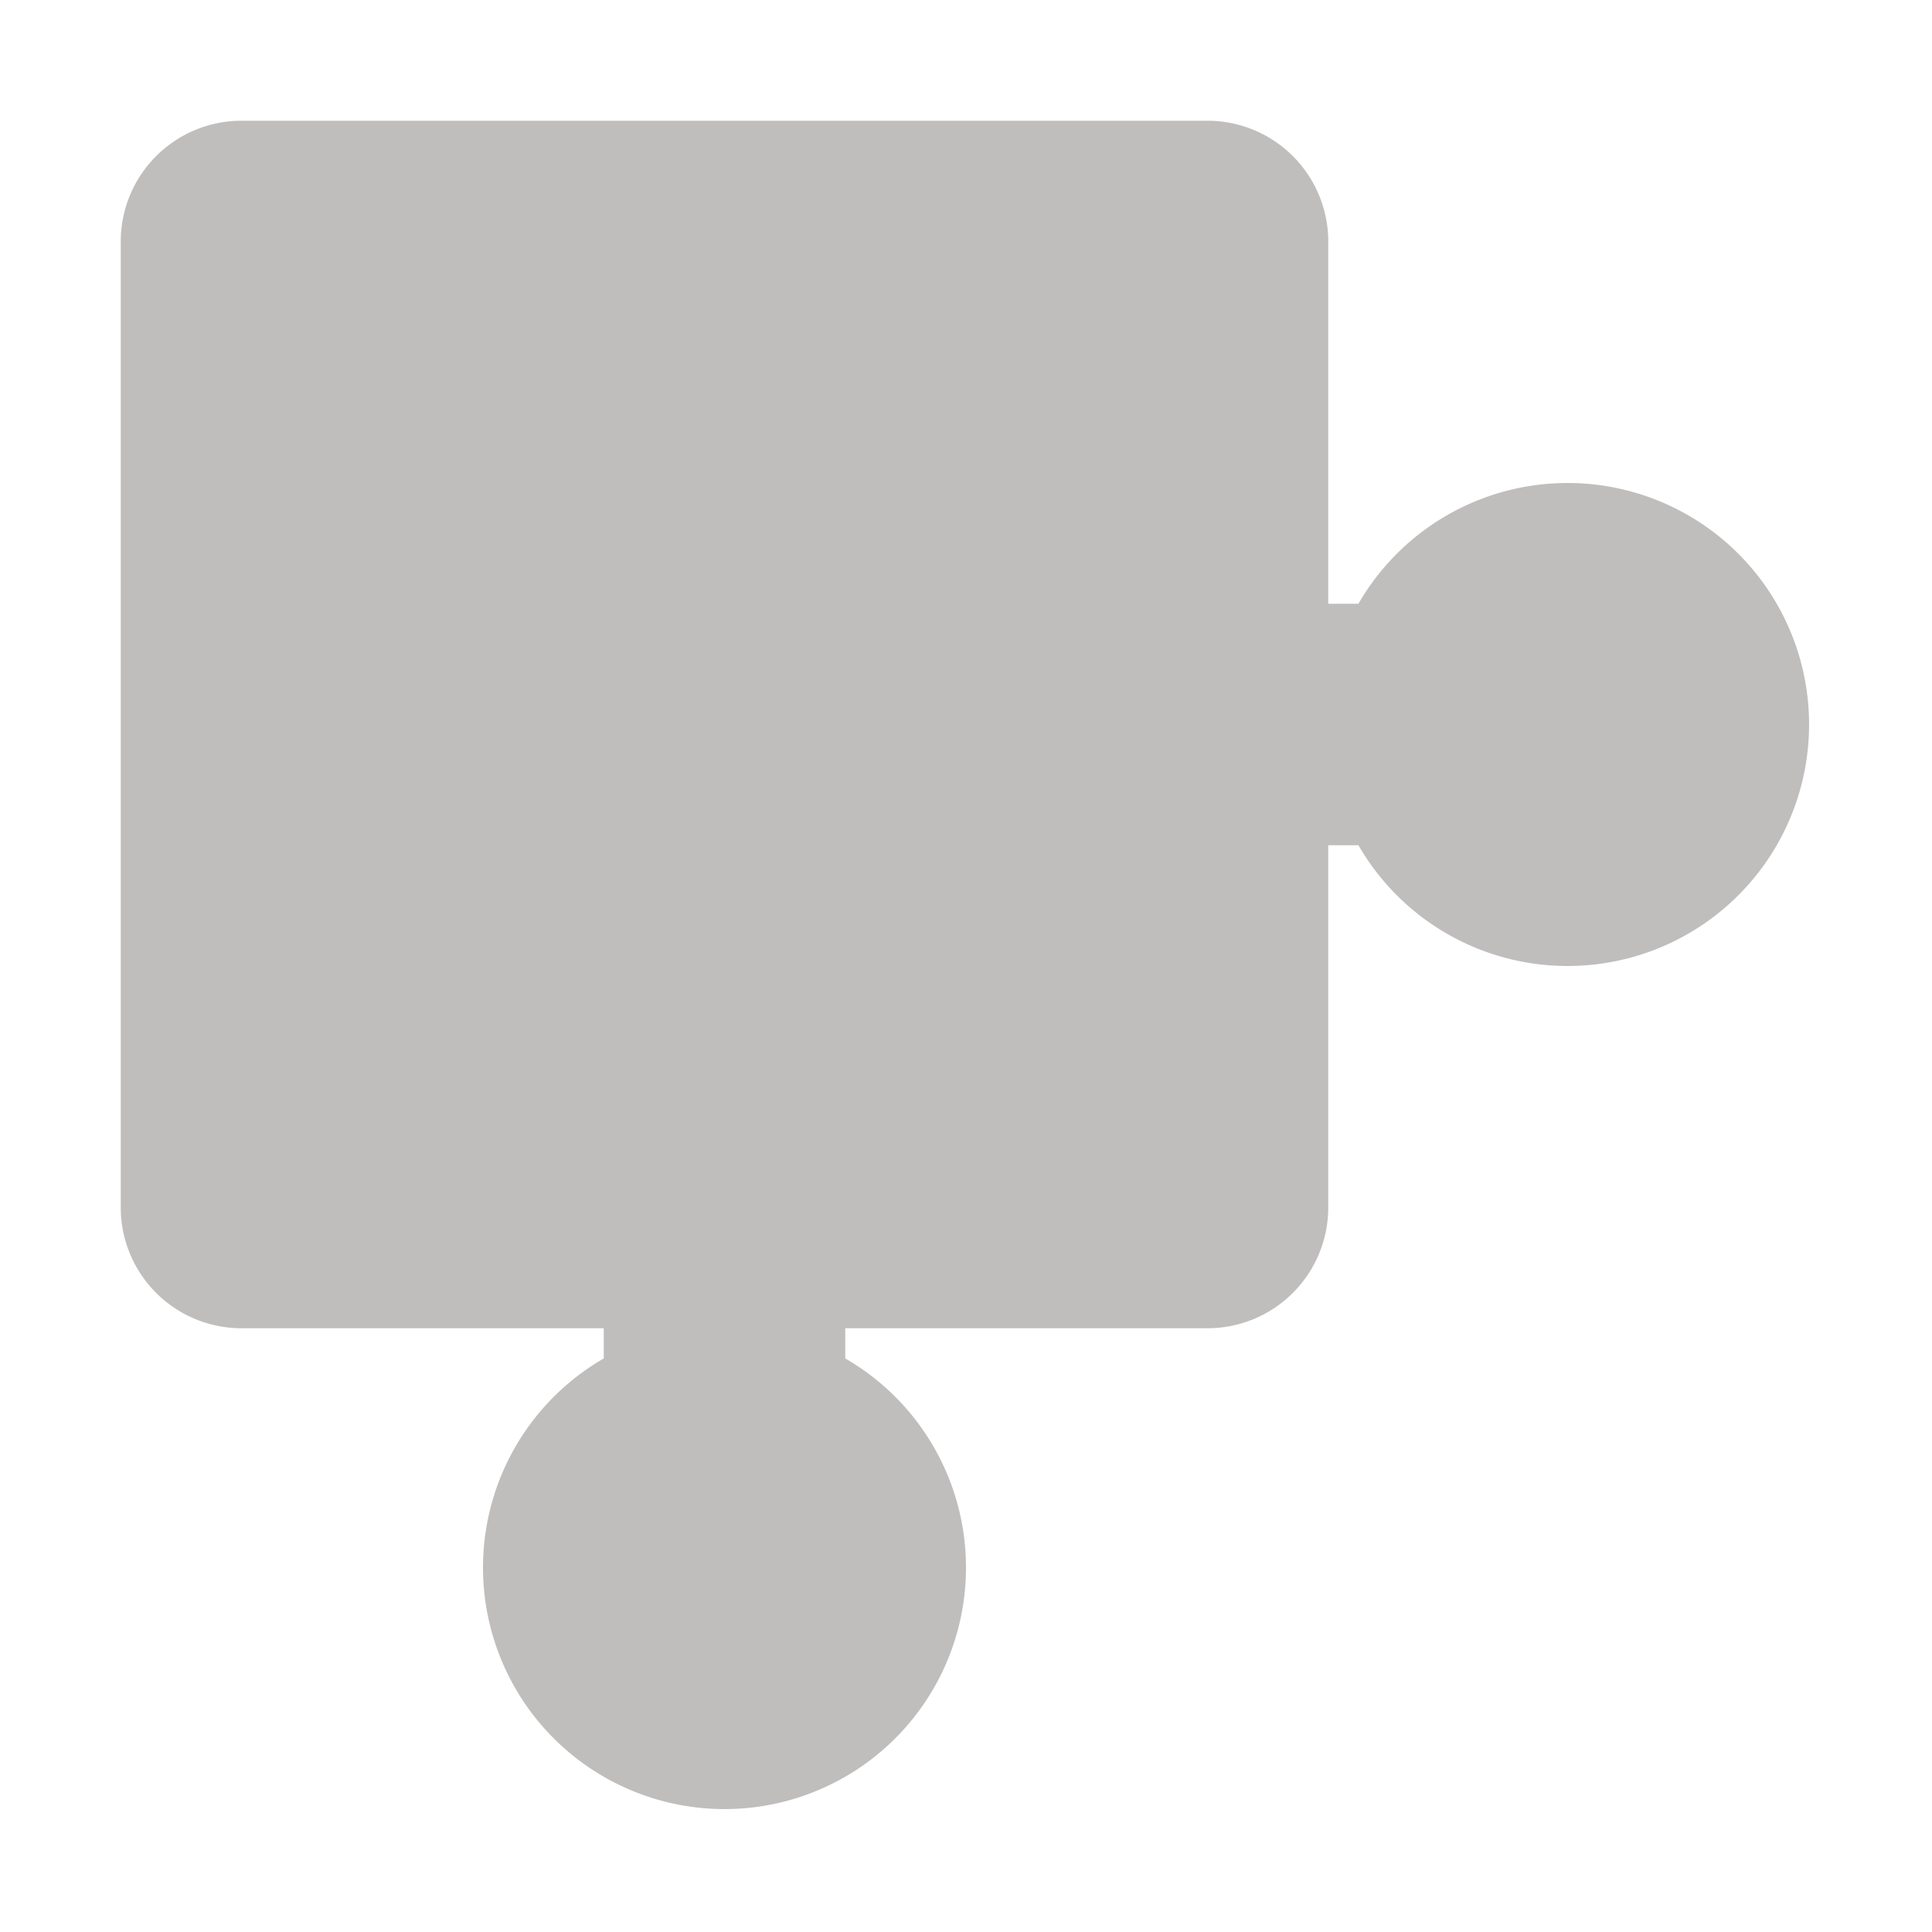 <svg xmlns="http://www.w3.org/2000/svg" width="16" height="16"><path fill="#c0bdbd" d="M2 1a1 1 0 0 0-1 1v8a1 1 0 0 0 1 1h3v.25a2 2 0 1 0 2 0V11h3a1 1 0 0 0 1-1V7h.25a2 2 0 1 0 0-2H11V2a1 1 0 0 0-1-1H2z"/></svg>
